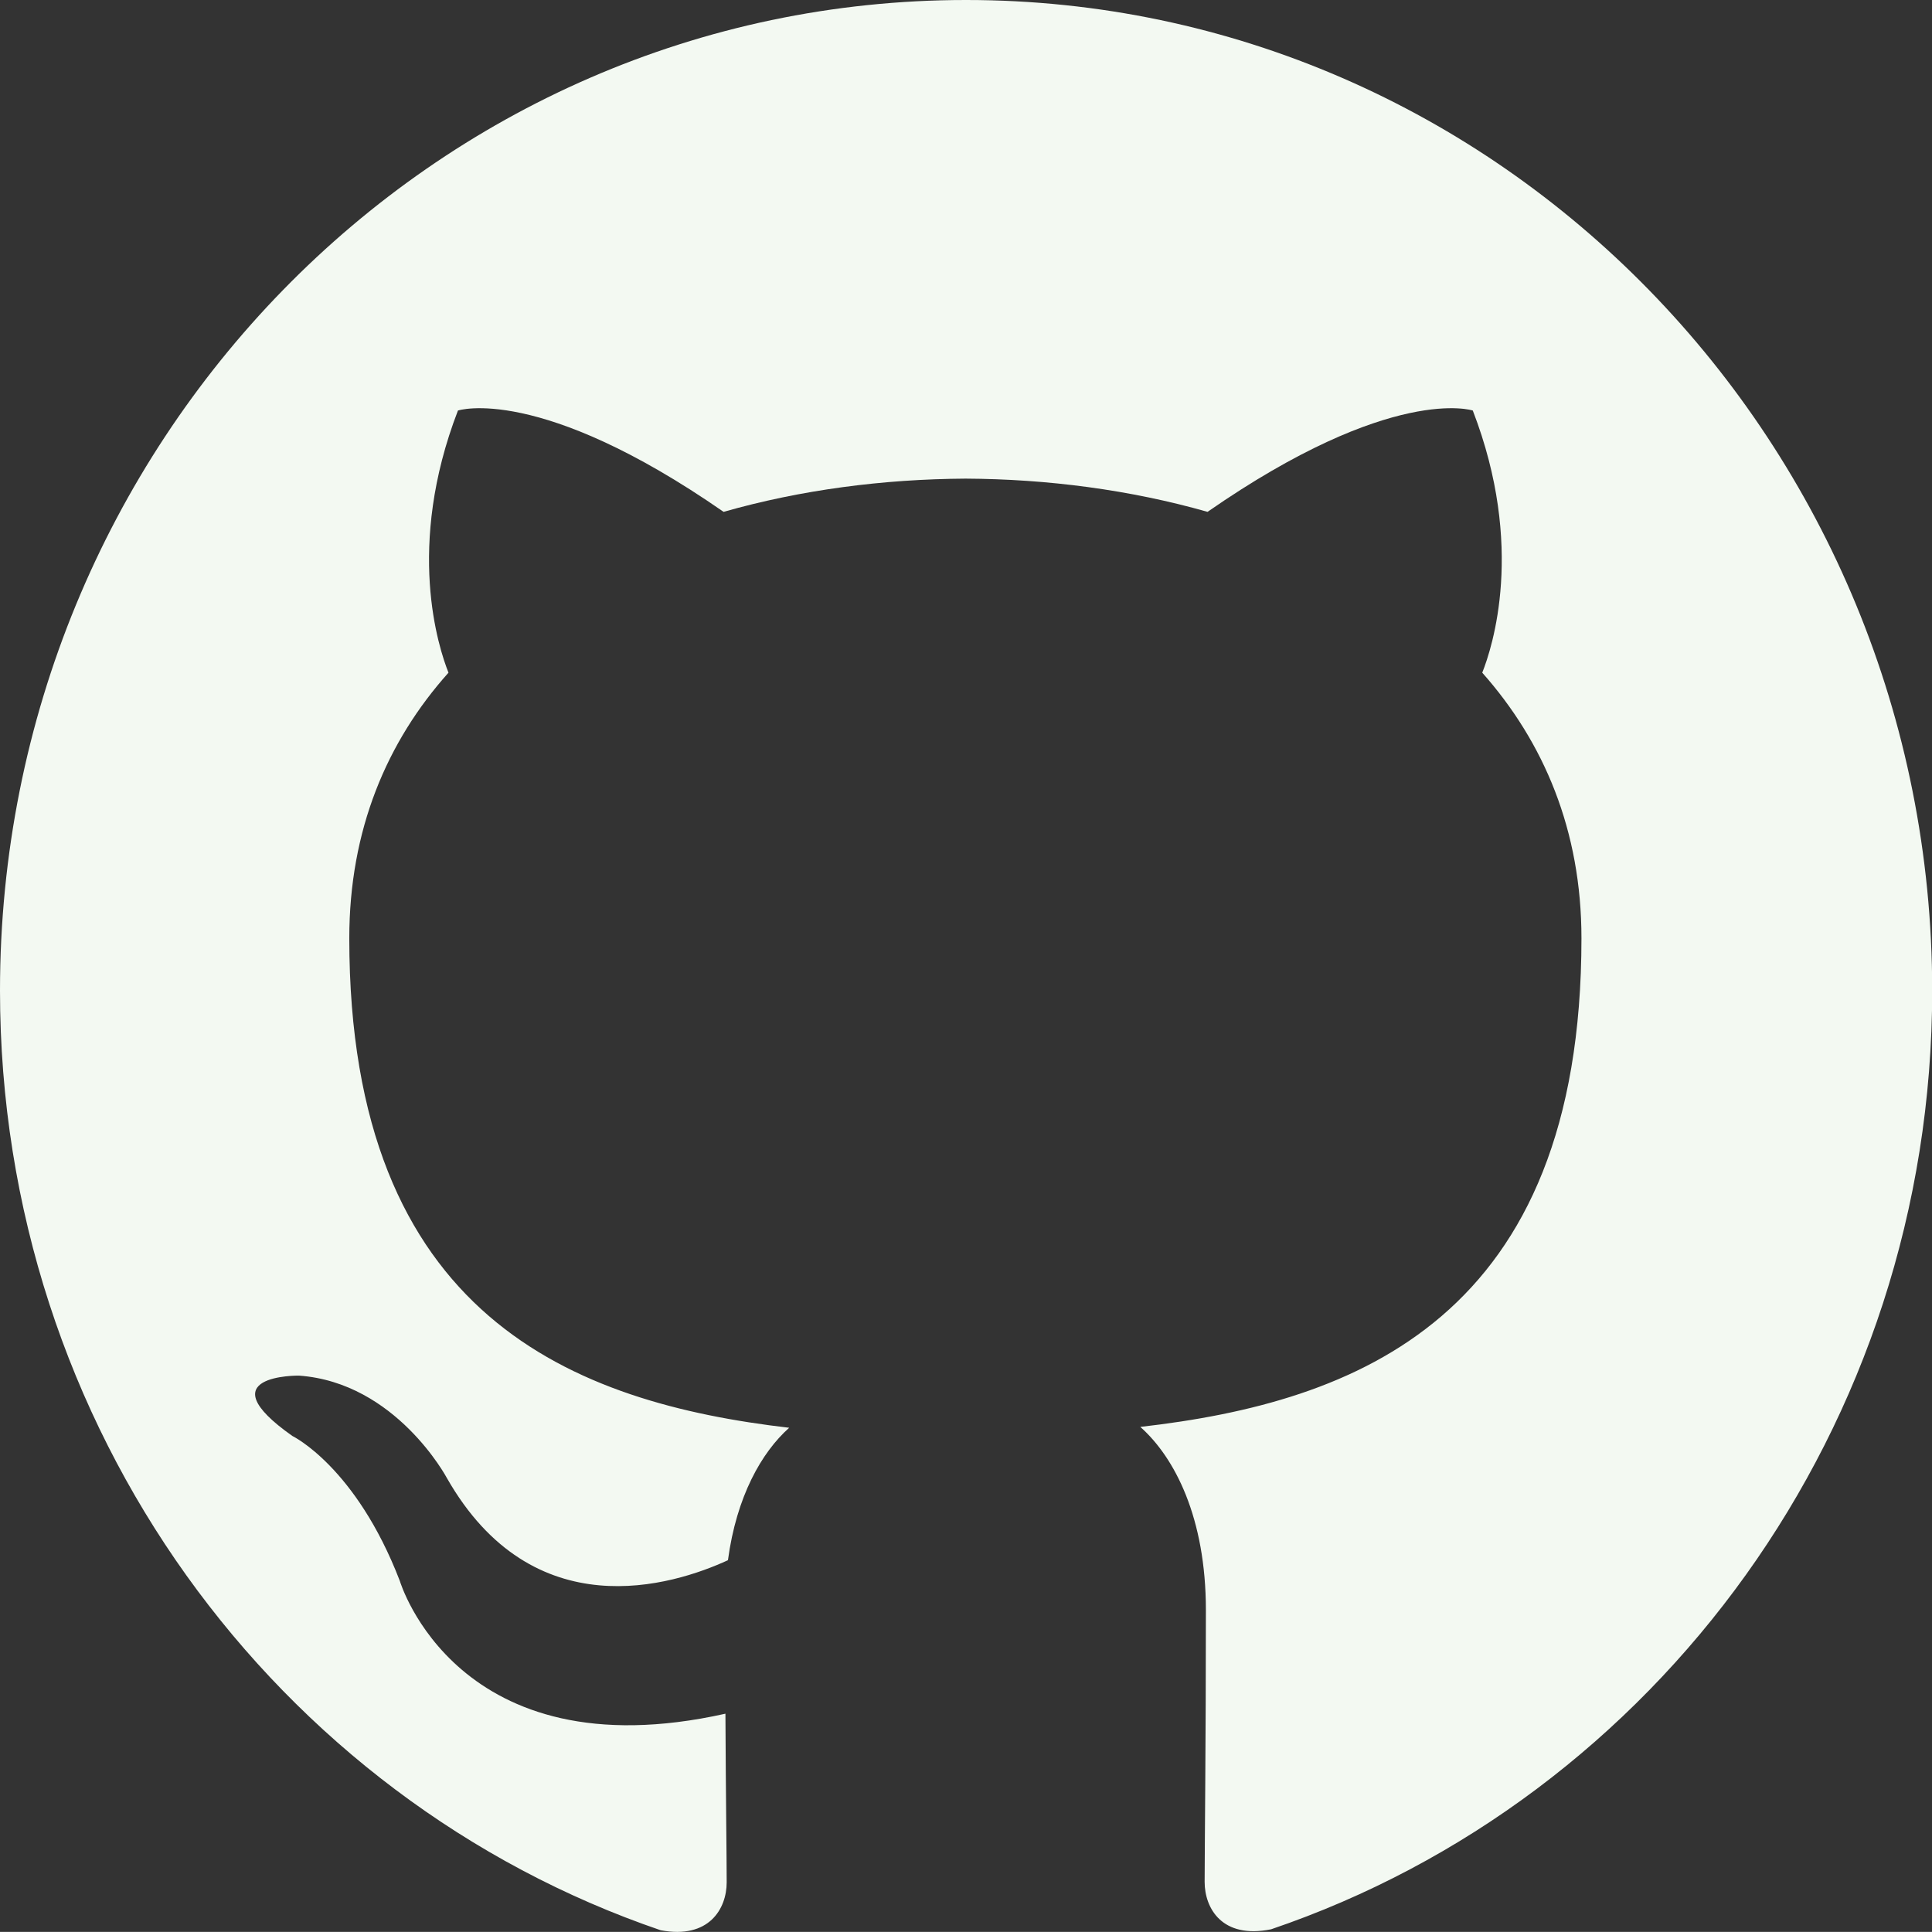 <?xml version="1.0" encoding="UTF-8"?><svg id="uuid-dd174315-caed-43bf-815b-c5bef9548cc2" xmlns="http://www.w3.org/2000/svg" viewBox="0 0 200.01 200"><rect x="0" y="0" width="200.01" height="200" fill="#333333" stroke="none"/><g id="uuid-5508cdf6-86ce-446b-9e24-8a048ad1b7f6"><g id="uuid-e75c1fa8-3867-40d6-be13-28396a7a0636"><path d="M100.01,0C44.78,0,0,45.9,0,102.55c0,45.31,28.66,83.71,68.4,97.28,5,.94,6.83-2.23,6.83-4.96,0-2.46-.09-8.88-.13-17.46-27.81,6.21-33.71-13.75-33.71-13.75-4.55-11.83-11.12-15-11.12-15-9.06-6.38.67-6.25.67-6.25,10.05.71,15.31,10.58,15.31,10.58,8.93,15.67,23.39,11.16,29.11,8.53.89-6.61,3.48-11.16,6.34-13.71-22.19-2.59-45.54-11.38-45.54-50.67,0-11.21,3.88-20.36,10.27-27.5-1.03-2.59-4.46-13.04.98-27.14,0,0,8.39-2.77,27.5,10.49,7.99-2.28,16.52-3.39,25.05-3.44,8.48.04,17.05,1.16,25.05,3.44,19.11-13.26,27.46-10.49,27.46-10.49,5.45,14.11,2.01,24.55.98,27.14,6.38,7.19,10.27,16.34,10.27,27.5,0,39.38-23.39,48.04-45.67,50.58,3.57,3.17,6.79,9.42,6.79,18.97,0,13.71-.13,24.78-.13,28.13,0,2.72,1.79,5.94,6.88,4.91,39.82-13.53,68.44-51.92,68.44-97.19C200.01,45.9,155.23,0,100.01,0Z" style="fill:#f3f9f2; fill-rule:evenodd; stroke-width:0px;"/></g></g></svg>